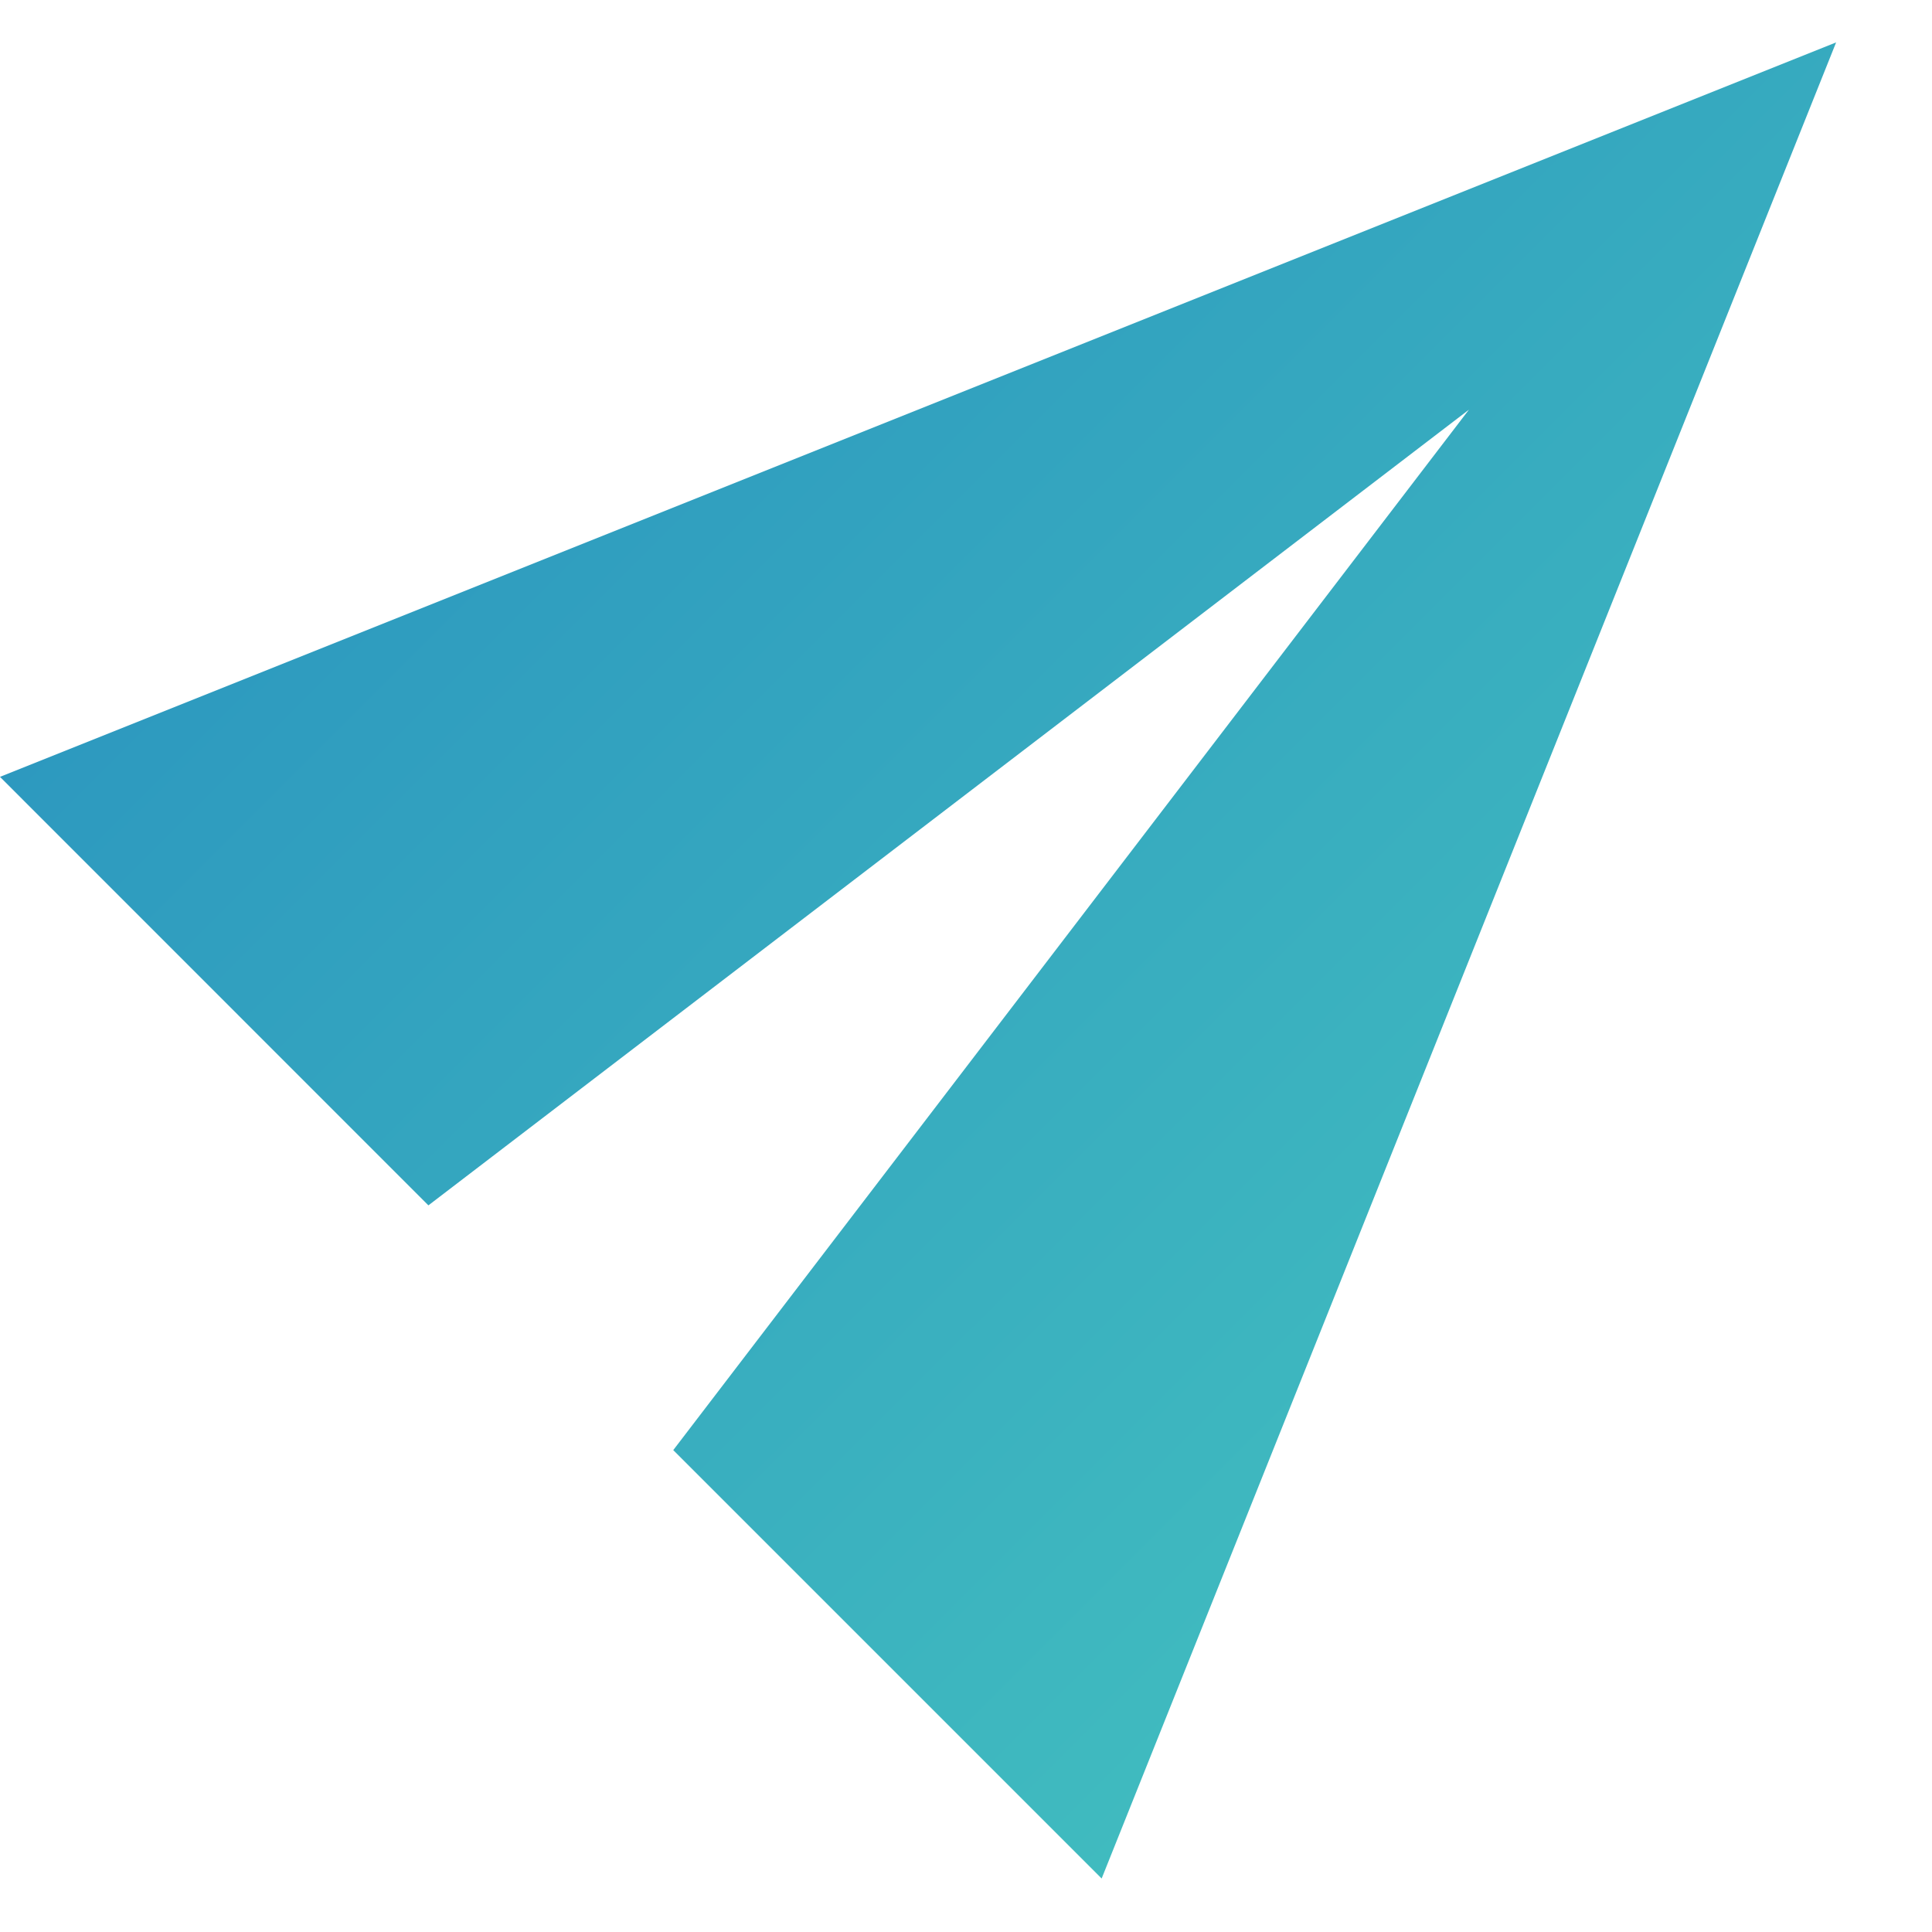 <svg width="19" height="19" viewBox="0 0 19 19" fill="none" xmlns="http://www.w3.org/2000/svg">
<path d="M10.834 18.474L18.057 0.417L0 7.64L4.213 11.854L14.446 4.029L6.621 14.261L10.834 18.474Z" fill="url(#paint0_linear_102_5449)"/>
<defs>
<linearGradient id="paint0_linear_102_5449" x1="6.32" y1="1.32" x2="17.154" y2="12.155" gradientUnits="userSpaceOnUse">
<stop stop-color="#2D99BF"/>
<stop offset="1" stop-color="#40BBBF"/>
</linearGradient>
</defs>
</svg>
